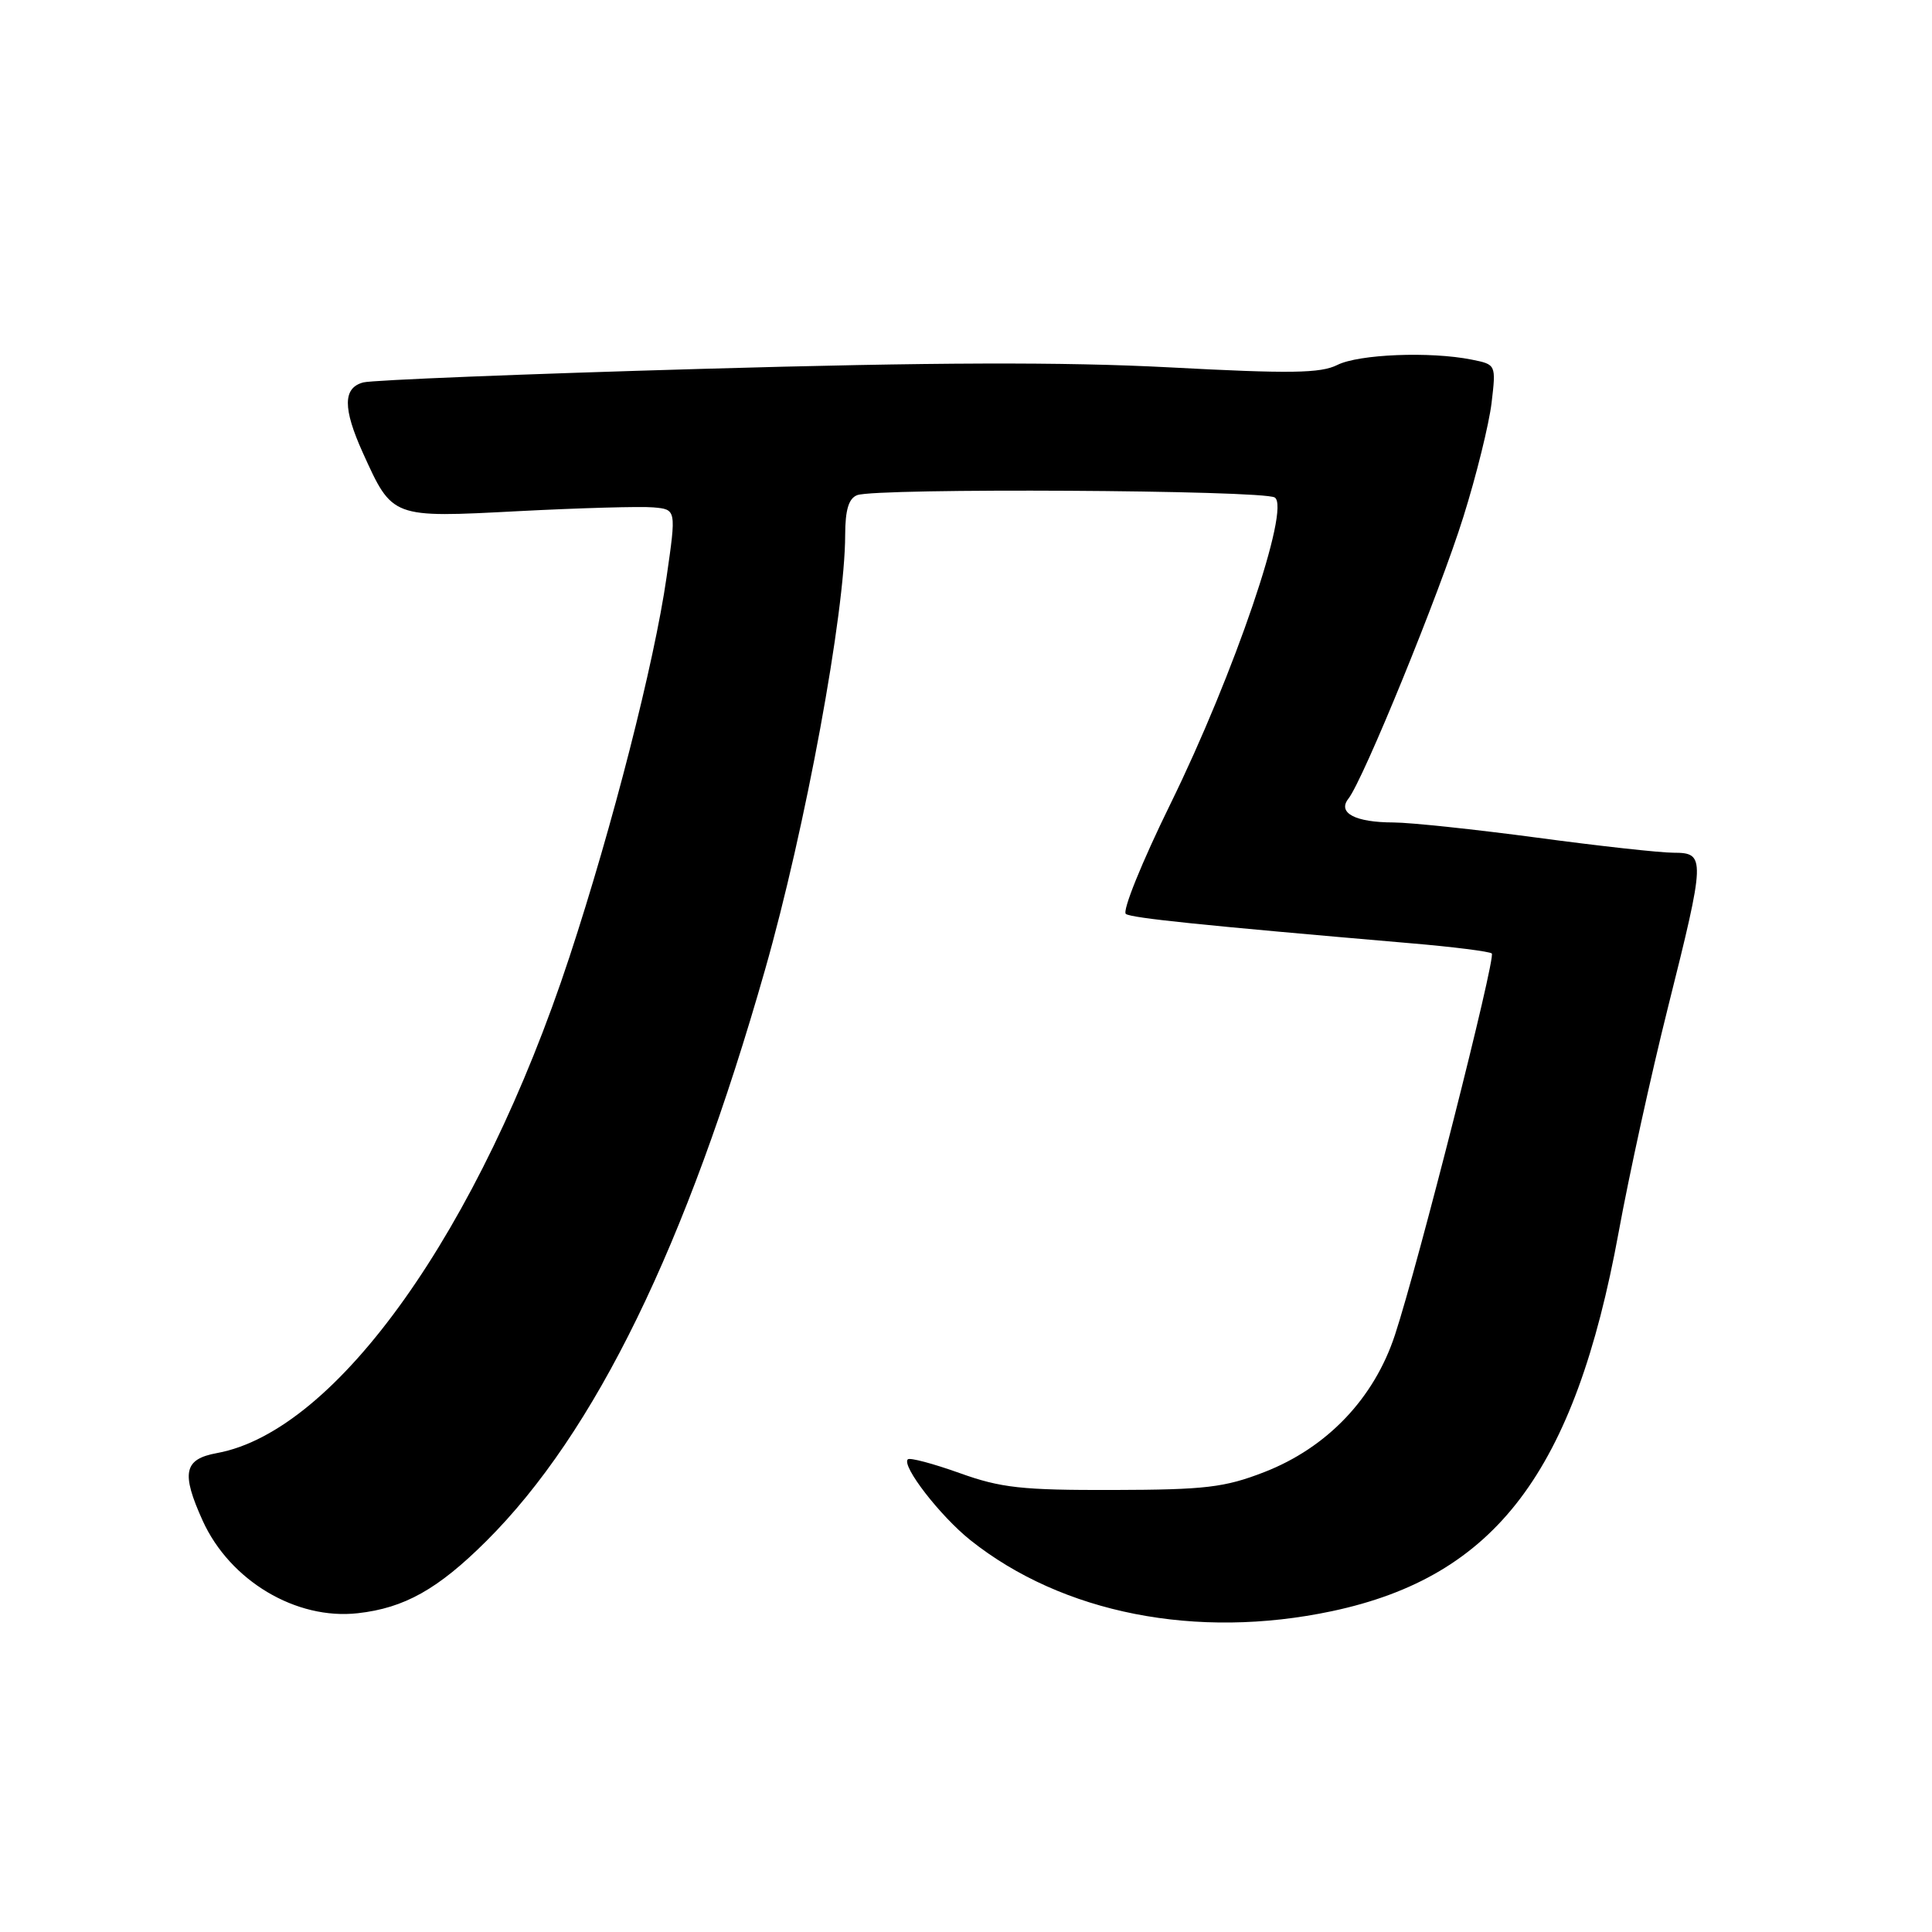 <?xml version="1.0" encoding="UTF-8" standalone="no"?>
<!DOCTYPE svg PUBLIC "-//W3C//DTD SVG 1.1//EN" "http://www.w3.org/Graphics/SVG/1.1/DTD/svg11.dtd" >
<svg xmlns="http://www.w3.org/2000/svg" xmlns:xlink="http://www.w3.org/1999/xlink" version="1.1" viewBox="0 0 256 256">
 <g >
 <path fill="currentColor"
d=" M 176.48 213.49 C 198.18 208.89 208.66 195.04 214.48 163.27 C 215.86 155.70 218.80 142.32 221.00 133.54 C 225.99 113.63 226.01 113.00 221.75 112.99 C 219.96 112.99 211.81 112.09 203.64 110.99 C 195.47 109.90 186.92 108.99 184.64 108.98 C 179.56 108.97 177.19 107.71 178.67 105.83 C 180.65 103.32 190.78 78.50 193.90 68.50 C 195.63 63.00 197.30 56.20 197.64 53.40 C 198.24 48.30 198.24 48.30 195.00 47.65 C 189.51 46.55 180.04 46.93 177.20 48.36 C 174.99 49.47 170.97 49.53 155.00 48.68 C 140.96 47.94 123.58 48.00 92.90 48.88 C 69.48 49.55 49.34 50.36 48.15 50.67 C 45.43 51.38 45.41 54.09 48.08 60.00 C 52.02 68.68 51.84 68.61 68.69 67.73 C 76.84 67.31 84.88 67.08 86.56 67.23 C 89.62 67.50 89.62 67.50 88.32 76.50 C 86.69 87.85 81.16 109.47 75.46 126.79 C 63.55 162.97 44.61 189.64 28.75 192.54 C 24.36 193.34 23.98 195.15 26.86 201.51 C 30.48 209.46 39.23 214.68 47.41 213.76 C 53.59 213.07 58.03 210.58 64.43 204.21 C 78.85 189.86 90.96 165.05 101.37 128.50 C 106.73 109.71 111.98 81.19 111.99 70.86 C 112.00 67.55 112.46 66.04 113.58 65.61 C 116.10 64.64 167.35 64.93 168.91 65.92 C 171.04 67.27 163.55 89.27 155.10 106.50 C 151.28 114.28 148.66 120.77 149.19 121.11 C 150.07 121.66 159.18 122.60 186.85 124.98 C 192.54 125.46 197.41 126.08 197.67 126.34 C 198.23 126.89 187.91 167.57 184.84 176.88 C 182.08 185.29 175.85 191.83 167.50 195.07 C 162.26 197.10 159.72 197.40 147.50 197.43 C 135.39 197.46 132.64 197.16 127.13 195.18 C 123.63 193.93 120.55 193.11 120.29 193.37 C 119.43 194.23 124.58 200.88 128.57 204.07 C 140.77 213.79 158.53 217.29 176.48 213.49 Z "/>
</g>
</svg>